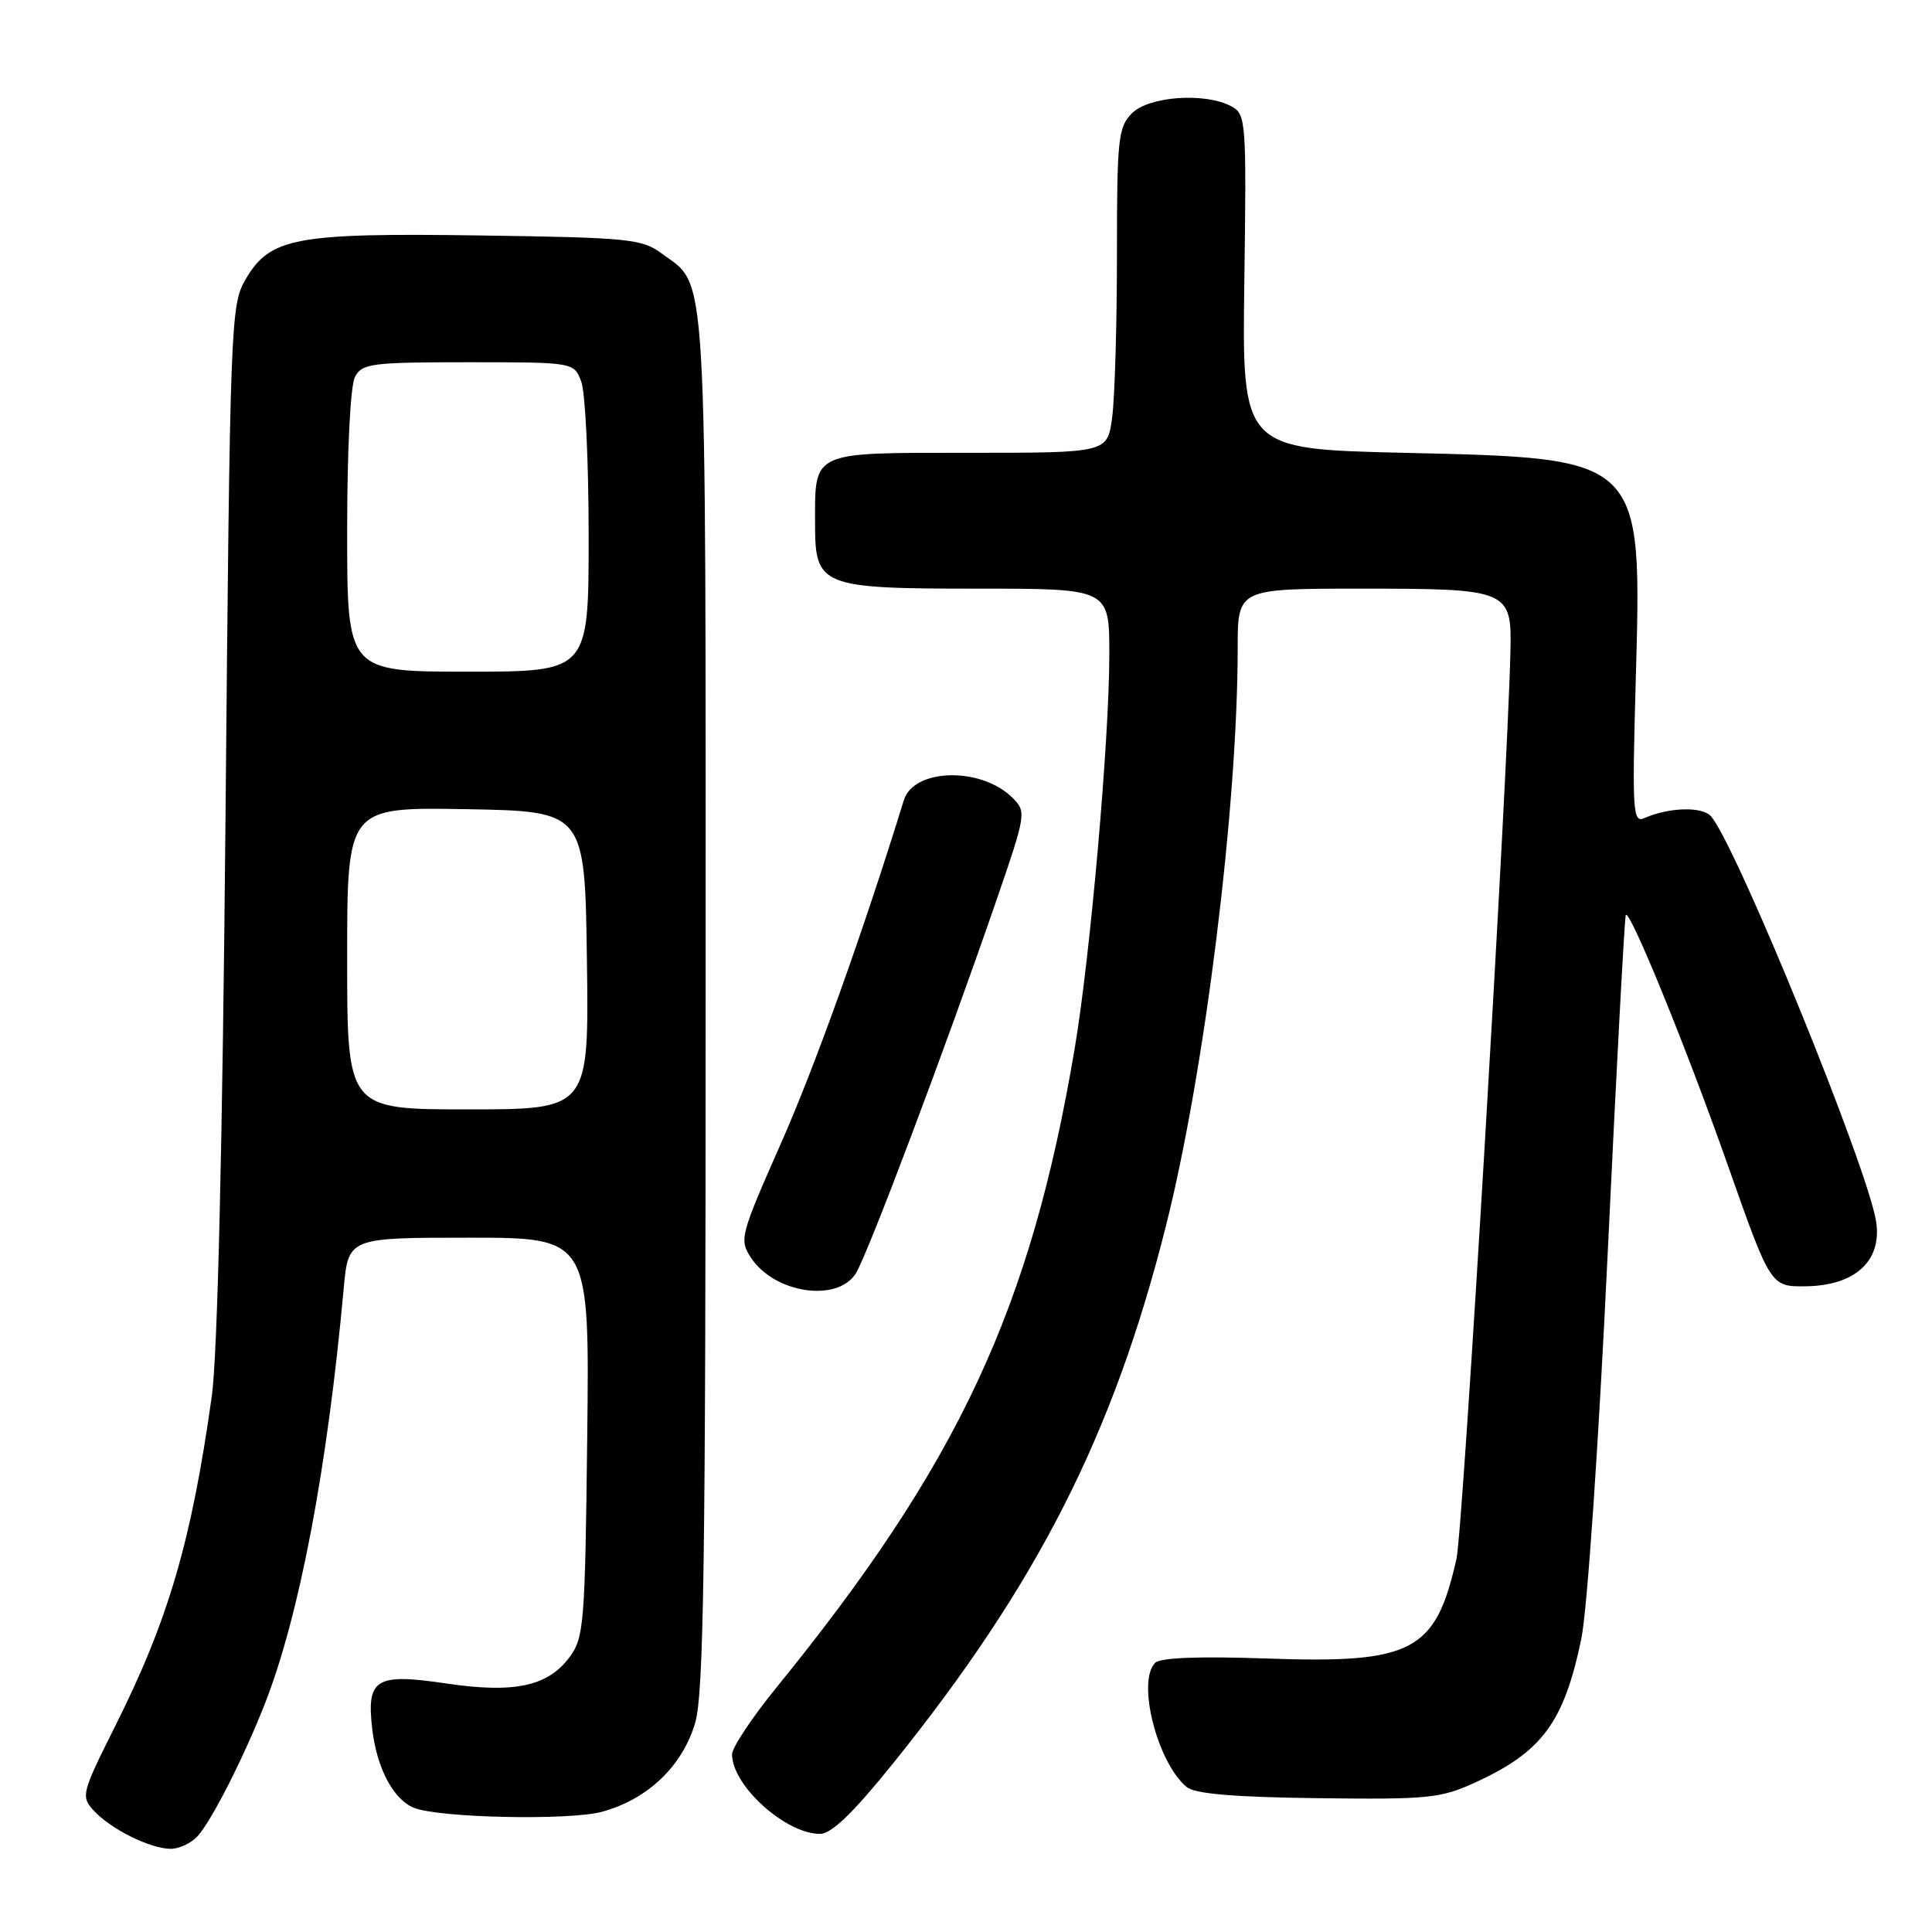 <?xml version="1.0" encoding="UTF-8" standalone="no"?>
<!DOCTYPE svg PUBLIC "-//W3C//DTD SVG 1.1//EN" "http://www.w3.org/Graphics/SVG/1.1/DTD/svg11.dtd" >
<svg xmlns="http://www.w3.org/2000/svg" xmlns:xlink="http://www.w3.org/1999/xlink" version="1.1" viewBox="0 0 256 256">
 <g >
 <path fill="currentColor"
d=" M 26.23 243.25 C 28.11 241.12 32.29 232.88 35.06 225.85 C 39.65 214.19 43.36 194.71 45.54 170.75 C 46.16 164.00 46.16 164.00 62.14 164.00 C 78.12 164.00 78.12 164.00 77.81 190.43 C 77.52 215.36 77.38 217.02 75.43 219.63 C 72.57 223.46 68.09 224.40 59.14 223.07 C 49.74 221.68 48.54 222.43 49.33 229.17 C 49.94 234.29 52.12 238.42 54.81 239.53 C 58.04 240.88 75.42 241.25 79.76 240.07 C 85.82 238.43 90.45 234.00 92.12 228.26 C 93.25 224.36 93.50 207.03 93.50 132.50 C 93.50 32.95 93.80 38.13 87.68 33.59 C 85.06 31.65 83.33 31.48 63.67 31.20 C 39.14 30.85 35.79 31.47 32.55 37.00 C 30.56 40.41 30.48 42.33 29.88 108.50 C 29.48 151.96 28.82 179.55 28.07 184.96 C 25.38 204.18 22.31 214.68 15.26 228.72 C 10.82 237.59 10.71 238.02 12.39 239.88 C 14.61 242.33 19.85 244.95 22.60 244.98 C 23.75 244.99 25.38 244.21 26.23 243.25 Z  M 118.26 233.75 C 137.46 209.92 147.53 190.11 154.49 162.45 C 159.64 142.02 164.00 106.88 164.00 85.85 C 164.00 78.00 164.00 78.00 180.31 78.00 C 199.96 78.00 200.33 78.15 200.14 86.34 C 199.73 104.02 193.87 202.64 192.99 206.55 C 190.23 218.86 187.20 220.45 167.81 219.76 C 158.86 219.45 153.76 219.64 153.06 220.34 C 150.61 222.79 153.34 233.56 157.24 236.79 C 158.33 237.69 163.45 238.13 174.65 238.27 C 189.27 238.45 190.89 238.29 195.49 236.18 C 204.34 232.13 207.23 228.22 209.53 217.16 C 210.32 213.38 211.83 191.25 213.03 166.02 C 214.19 141.55 215.27 121.40 215.43 121.23 C 216.04 120.63 223.50 138.94 228.98 154.50 C 234.62 170.50 234.62 170.50 239.30 170.44 C 245.84 170.35 249.42 167.04 248.59 161.83 C 247.44 154.65 230.24 112.41 226.75 108.20 C 225.62 106.84 221.22 106.94 217.86 108.41 C 216.36 109.07 216.26 107.51 216.74 90.32 C 217.57 60.46 217.85 60.74 186.04 60.00 C 164.58 59.50 164.58 59.50 164.88 37.33 C 165.17 15.95 165.11 15.13 163.15 14.08 C 159.69 12.23 152.25 12.75 150.00 15.00 C 148.16 16.84 148.00 18.33 148.00 33.86 C 148.00 43.13 147.71 52.81 147.36 55.36 C 146.73 60.00 146.73 60.00 128.40 60.00 C 107.34 60.00 108.00 59.70 108.00 69.38 C 108.00 77.72 108.71 78.00 129.72 78.00 C 147.00 78.00 147.00 78.00 146.99 86.75 C 146.99 98.03 144.46 126.80 142.39 139.00 C 136.57 173.48 127.00 193.95 102.83 223.67 C 99.62 227.62 97.00 231.57 97.00 232.46 C 97.00 236.59 104.08 242.99 108.65 243.00 C 110.17 243.00 113.02 240.25 118.26 233.75 Z  M 113.39 168.75 C 114.93 166.34 125.17 139.19 131.94 119.56 C 135.97 107.87 136.02 107.57 134.18 105.73 C 130.03 101.58 121.08 101.77 119.76 106.04 C 114.35 123.56 108.00 141.28 103.47 151.53 C 98.09 163.69 97.94 164.26 99.50 166.64 C 102.59 171.36 110.91 172.63 113.39 168.75 Z  M 46.00 126.97 C 46.00 106.95 46.00 106.95 61.75 107.22 C 77.50 107.50 77.50 107.50 77.77 127.25 C 78.04 147.00 78.04 147.00 62.02 147.00 C 46.00 147.00 46.00 147.00 46.00 126.97 Z  M 46.00 70.43 C 46.00 59.55 46.43 51.07 47.04 49.93 C 47.98 48.16 49.25 48.00 62.06 48.00 C 76.05 48.00 76.05 48.00 77.02 50.57 C 77.56 51.98 78.00 61.20 78.00 71.07 C 78.00 89.00 78.00 89.00 62.00 89.00 C 46.00 89.00 46.00 89.00 46.00 70.43 Z "/>
</g>
</svg>